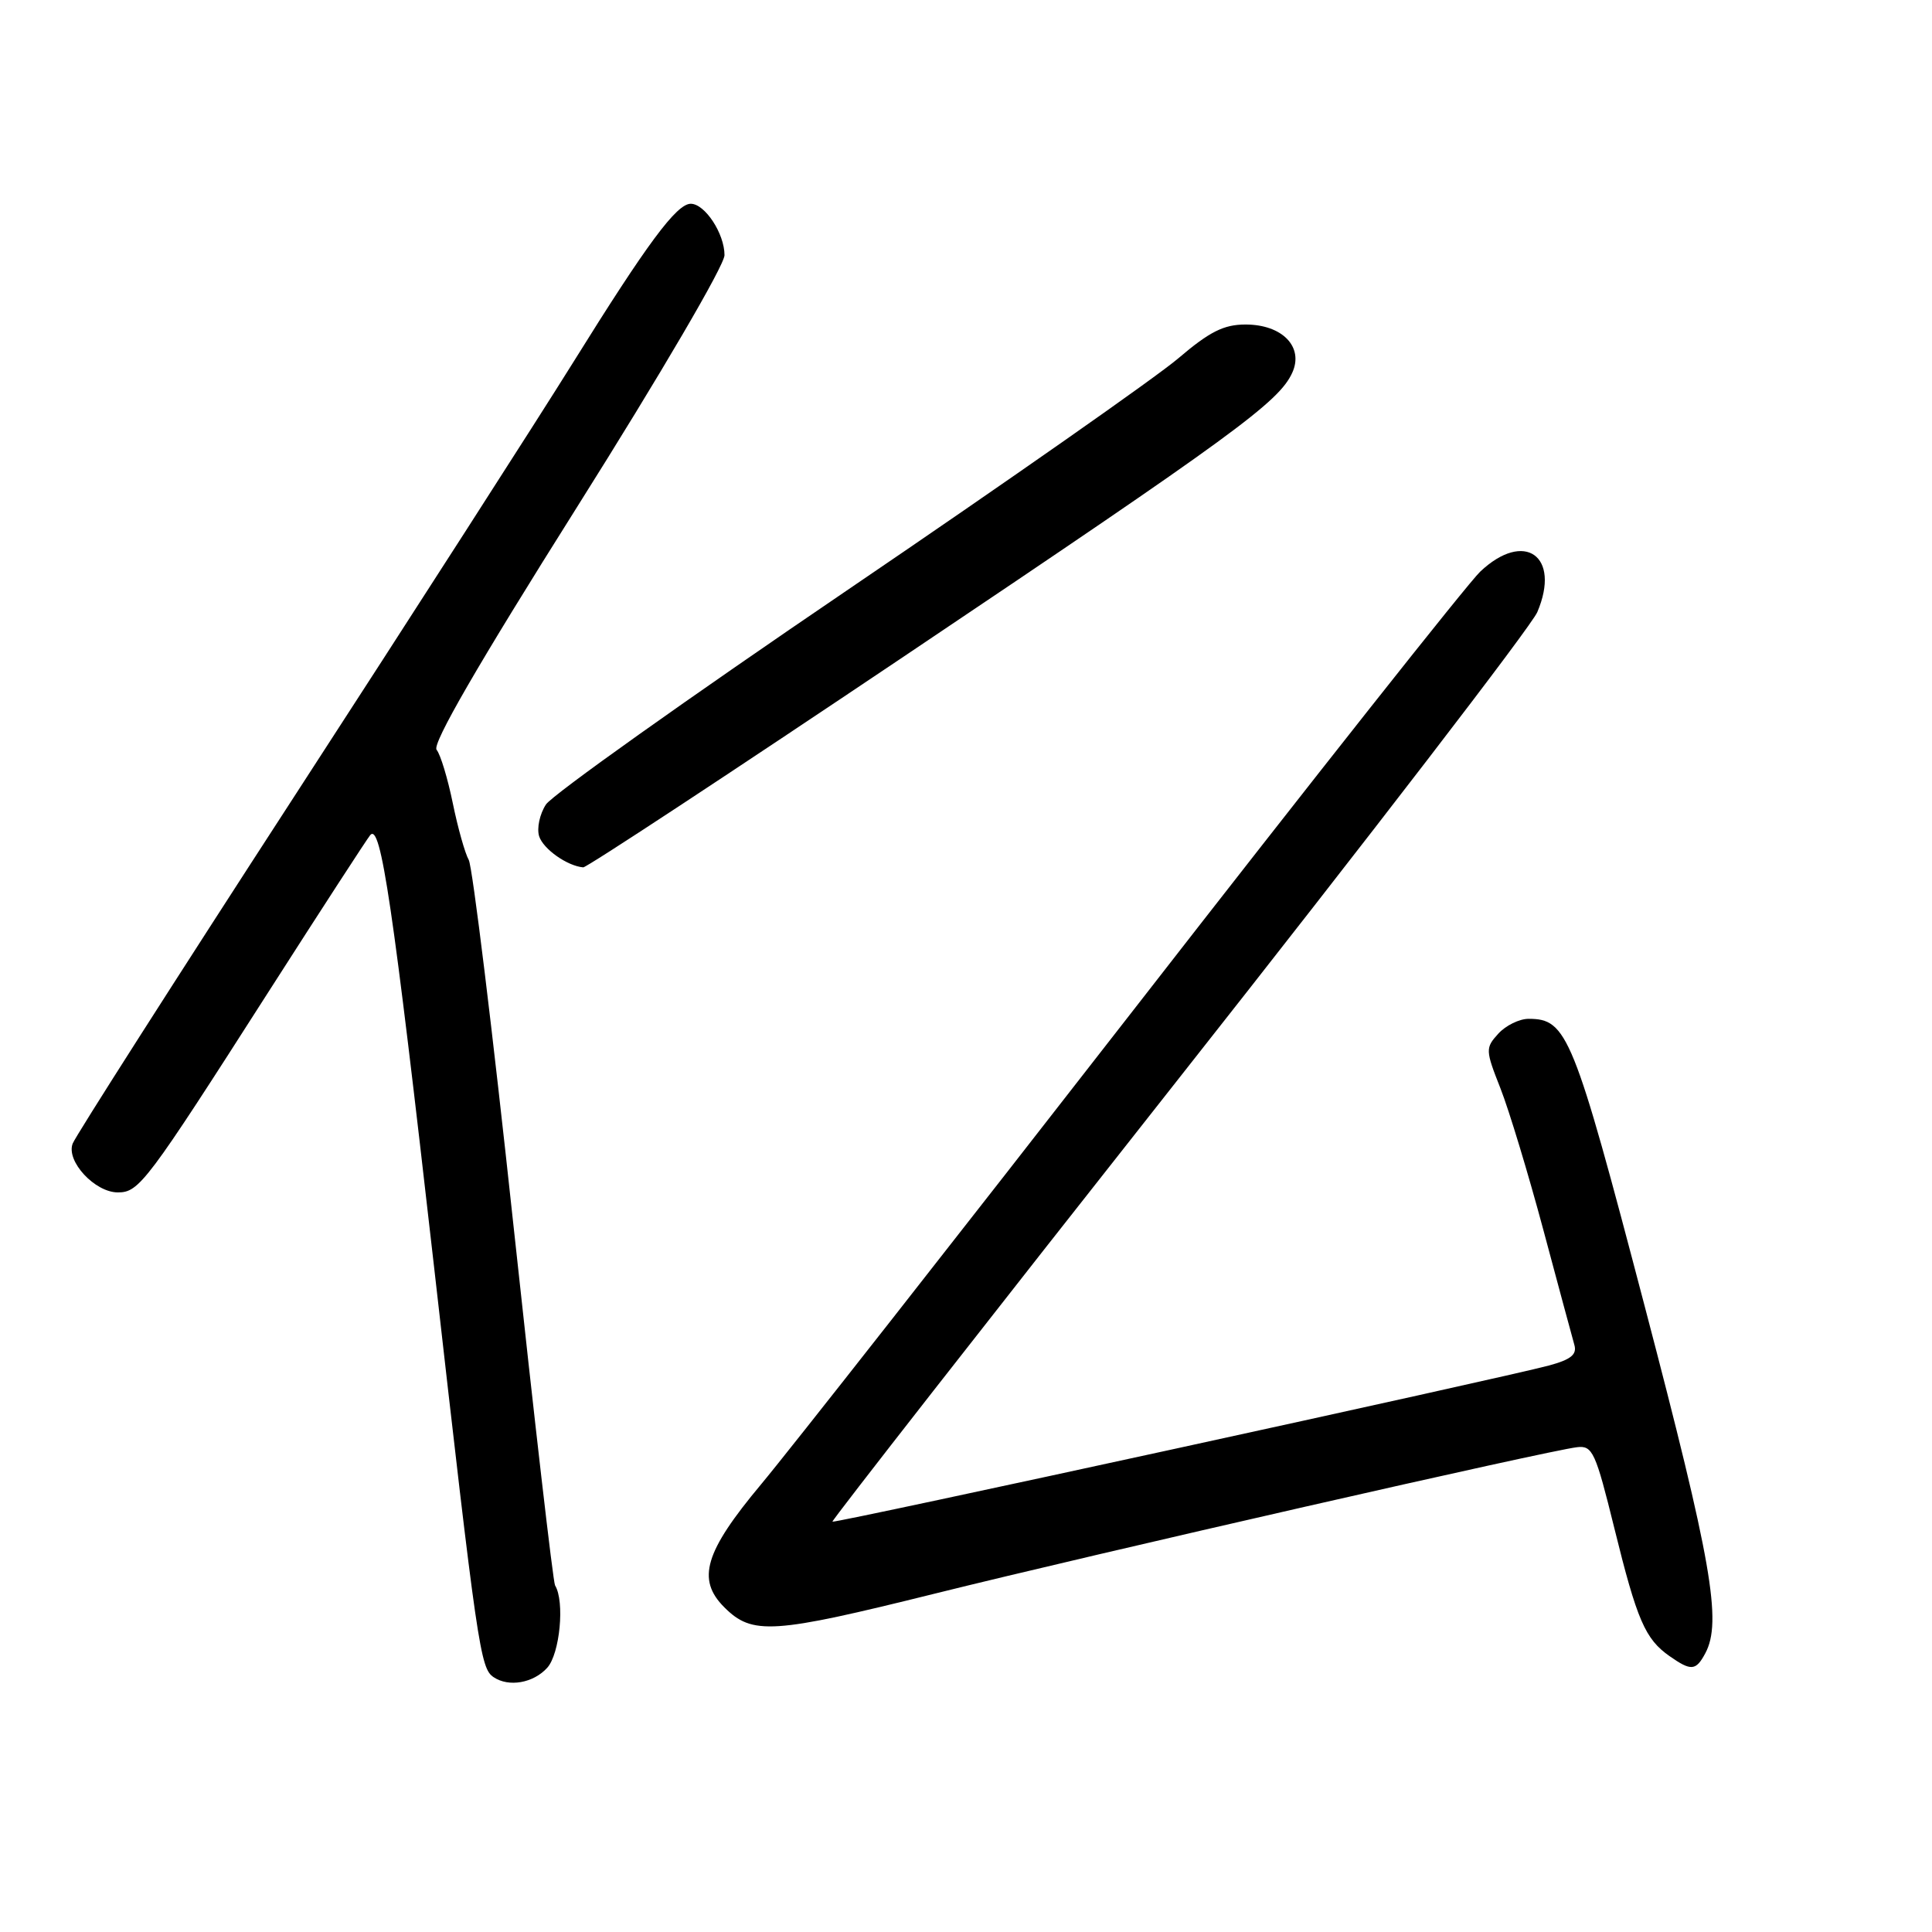 <?xml version="1.0" encoding="UTF-8" standalone="no"?>
<!DOCTYPE svg PUBLIC "-//W3C//DTD SVG 1.1//EN" "http://www.w3.org/Graphics/SVG/1.1/DTD/svg11.dtd" >
<svg xmlns="http://www.w3.org/2000/svg" xmlns:xlink="http://www.w3.org/1999/xlink" version="1.1" viewBox="0 0 256 256">
 <g >
 <path fill="currentColor"
d=" M 72.51 220.99 C 74.19 219.13 74.85 212.19 73.55 210.08 C 73.29 209.67 70.82 188.22 68.04 162.41 C 65.27 136.61 62.60 114.80 62.11 113.94 C 61.62 113.08 60.67 109.71 60.00 106.44 C 59.33 103.17 58.37 99.98 57.85 99.35 C 57.23 98.58 63.32 88.05 76.46 67.19 C 87.57 49.55 96.00 35.15 96.00 33.81 C 96.00 30.95 93.40 27.00 91.53 27.00 C 89.65 27.00 85.78 32.22 75.96 48.00 C 71.34 55.42 54.68 81.36 38.93 105.63 C 23.19 129.89 10.00 150.55 9.63 151.53 C 8.73 153.86 12.57 158.00 15.62 158.00 C 18.44 158.00 19.41 156.71 35.53 131.50 C 42.57 120.50 48.66 111.12 49.06 110.65 C 50.46 109.03 52.04 119.74 57.51 167.82 C 63.26 218.48 63.64 221.05 65.40 222.23 C 67.42 223.59 70.67 223.02 72.51 220.99 Z  M 225.96 219.07 C 228.20 214.90 226.80 206.89 217.93 173.08 C 208.47 137.02 207.65 135.00 202.54 135.00 C 201.32 135.00 199.51 135.89 198.53 136.97 C 196.81 138.86 196.82 139.15 198.82 144.22 C 199.96 147.12 202.52 155.57 204.51 163.00 C 206.50 170.43 208.34 177.26 208.61 178.20 C 208.98 179.48 208.16 180.15 205.23 180.94 C 199.05 182.60 110.56 201.89 110.30 201.63 C 110.17 201.50 130.81 175.09 156.16 142.95 C 181.52 110.80 202.91 82.97 203.70 81.11 C 206.87 73.66 201.98 70.21 196.13 75.75 C 194.53 77.26 173.97 103.25 150.45 133.50 C 126.92 163.75 104.60 192.19 100.84 196.69 C 93.37 205.63 92.28 209.28 95.97 212.97 C 99.69 216.69 102.34 216.51 123.88 211.16 C 145.12 205.88 205.03 192.22 208.98 191.76 C 211.02 191.52 211.42 192.40 213.91 202.50 C 216.92 214.71 217.99 217.18 221.23 219.45 C 224.09 221.45 224.71 221.40 225.96 219.07 Z  M 119.78 86.98 C 163.61 57.55 169.46 53.27 171.23 49.39 C 172.79 45.97 169.91 43.00 165.04 43.00 C 162.15 43.00 160.27 43.95 156.13 47.48 C 153.25 49.94 133.55 63.74 112.37 78.13 C 91.18 92.52 73.17 105.33 72.34 106.60 C 71.51 107.87 71.11 109.76 71.44 110.81 C 71.98 112.50 75.16 114.75 77.28 114.93 C 77.71 114.97 96.83 102.39 119.78 86.98 Z "/>
</g>
</svg>